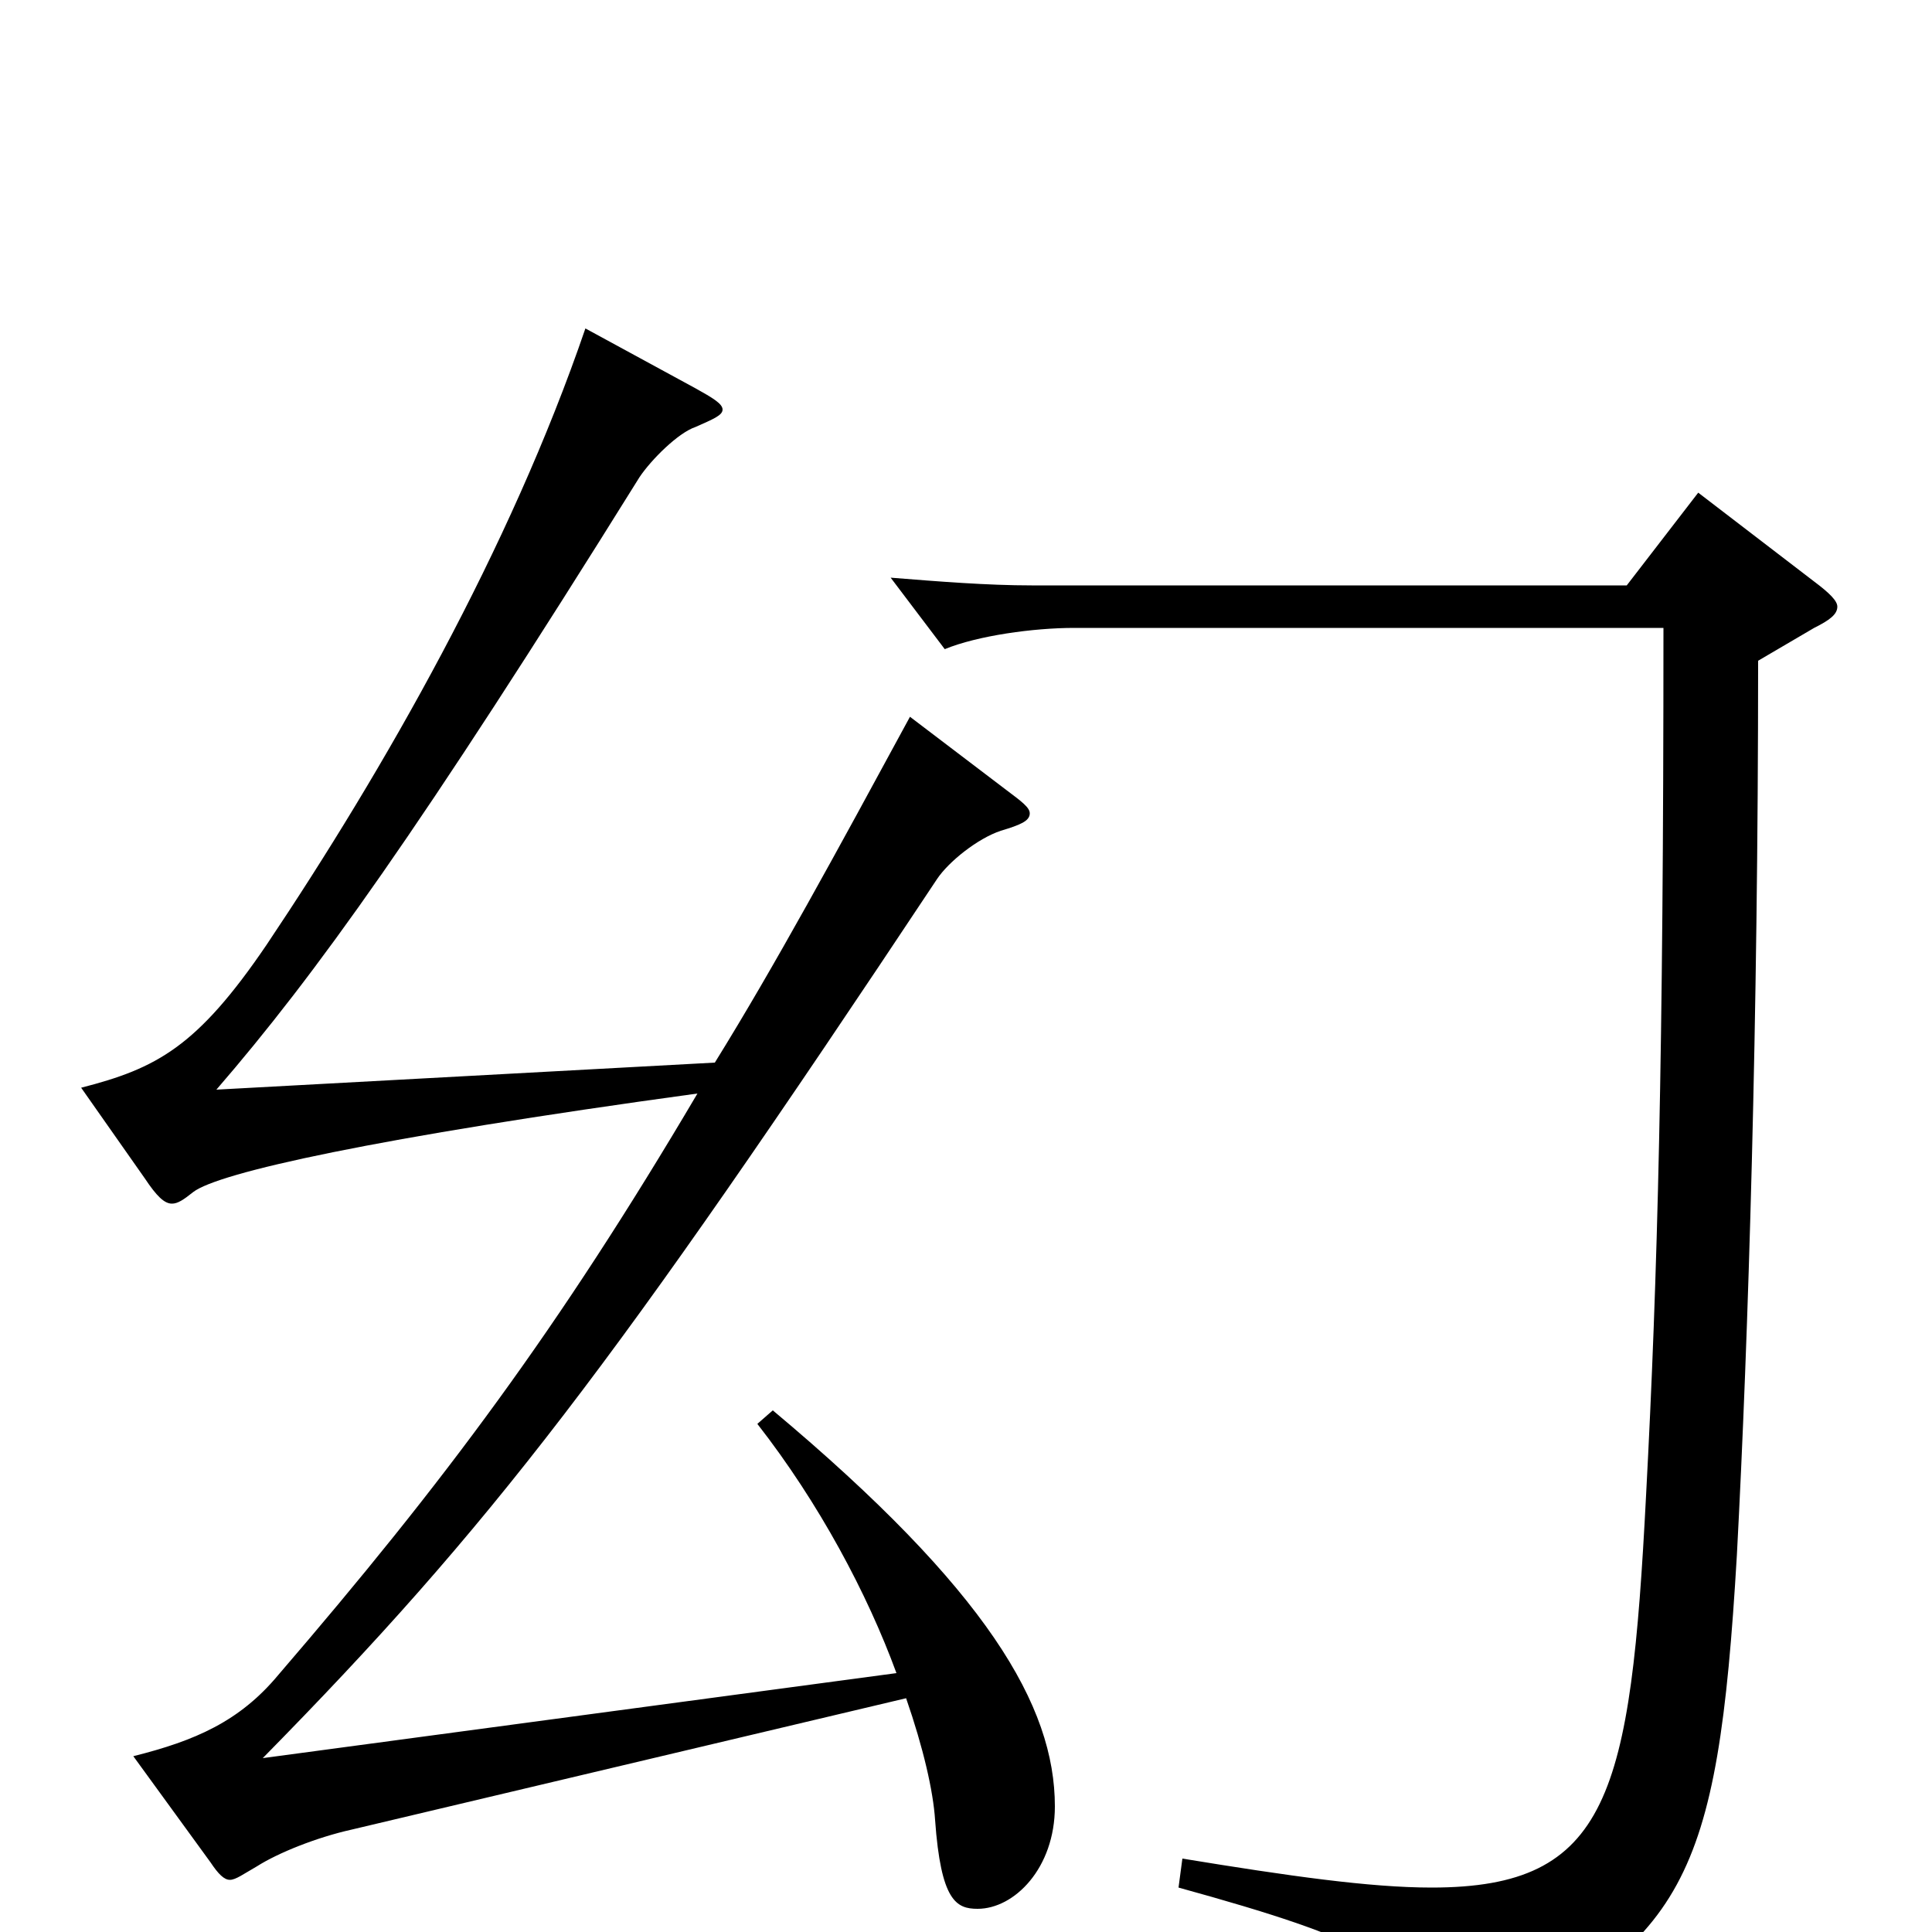 <svg xmlns="http://www.w3.org/2000/svg" viewBox="0 -1000 1000 1000">
	<path fill="#000000" d="M392 -263C424 -222 449 -175 464 -134L136 -90C254 -210 317 -292 485 -545C491 -554 506 -566 518 -570C528 -573 533 -575 533 -579C533 -582 529 -585 521 -591L471 -629C433 -559 401 -500 370 -450L112 -436C163 -495 217 -570 331 -753C337 -762 351 -776 360 -779C369 -783 374 -785 374 -788C374 -791 369 -794 360 -799L303 -830C264 -716 199 -602 138 -511C102 -458 81 -447 42 -437L75 -390C81 -381 85 -377 89 -377C92 -377 95 -379 100 -383C113 -393 193 -411 361 -434C289 -312 230 -233 144 -133C124 -109 101 -99 69 -91L109 -36C113 -30 116 -27 119 -27C122 -27 126 -30 133 -34C144 -41 164 -49 182 -53L469 -121C478 -95 483 -73 484 -58C487 -16 495 -12 506 -12C525 -12 546 -33 546 -65C546 -117 511 -177 400 -270ZM879 -745L842 -697H534C511 -697 486 -699 461 -701L489 -664C506 -671 535 -675 556 -675H861C861 -453 858 -339 852 -226C844 -71 833 -23 741 -23C709 -23 667 -29 612 -38L610 -23C708 4 731 17 740 50C742 59 745 63 749 63C752 63 756 62 761 59C872 5 889 -25 899 -195C905 -308 910 -471 910 -658L939 -675C947 -679 951 -682 951 -686C951 -689 947 -693 939 -699Z"/>
</svg>